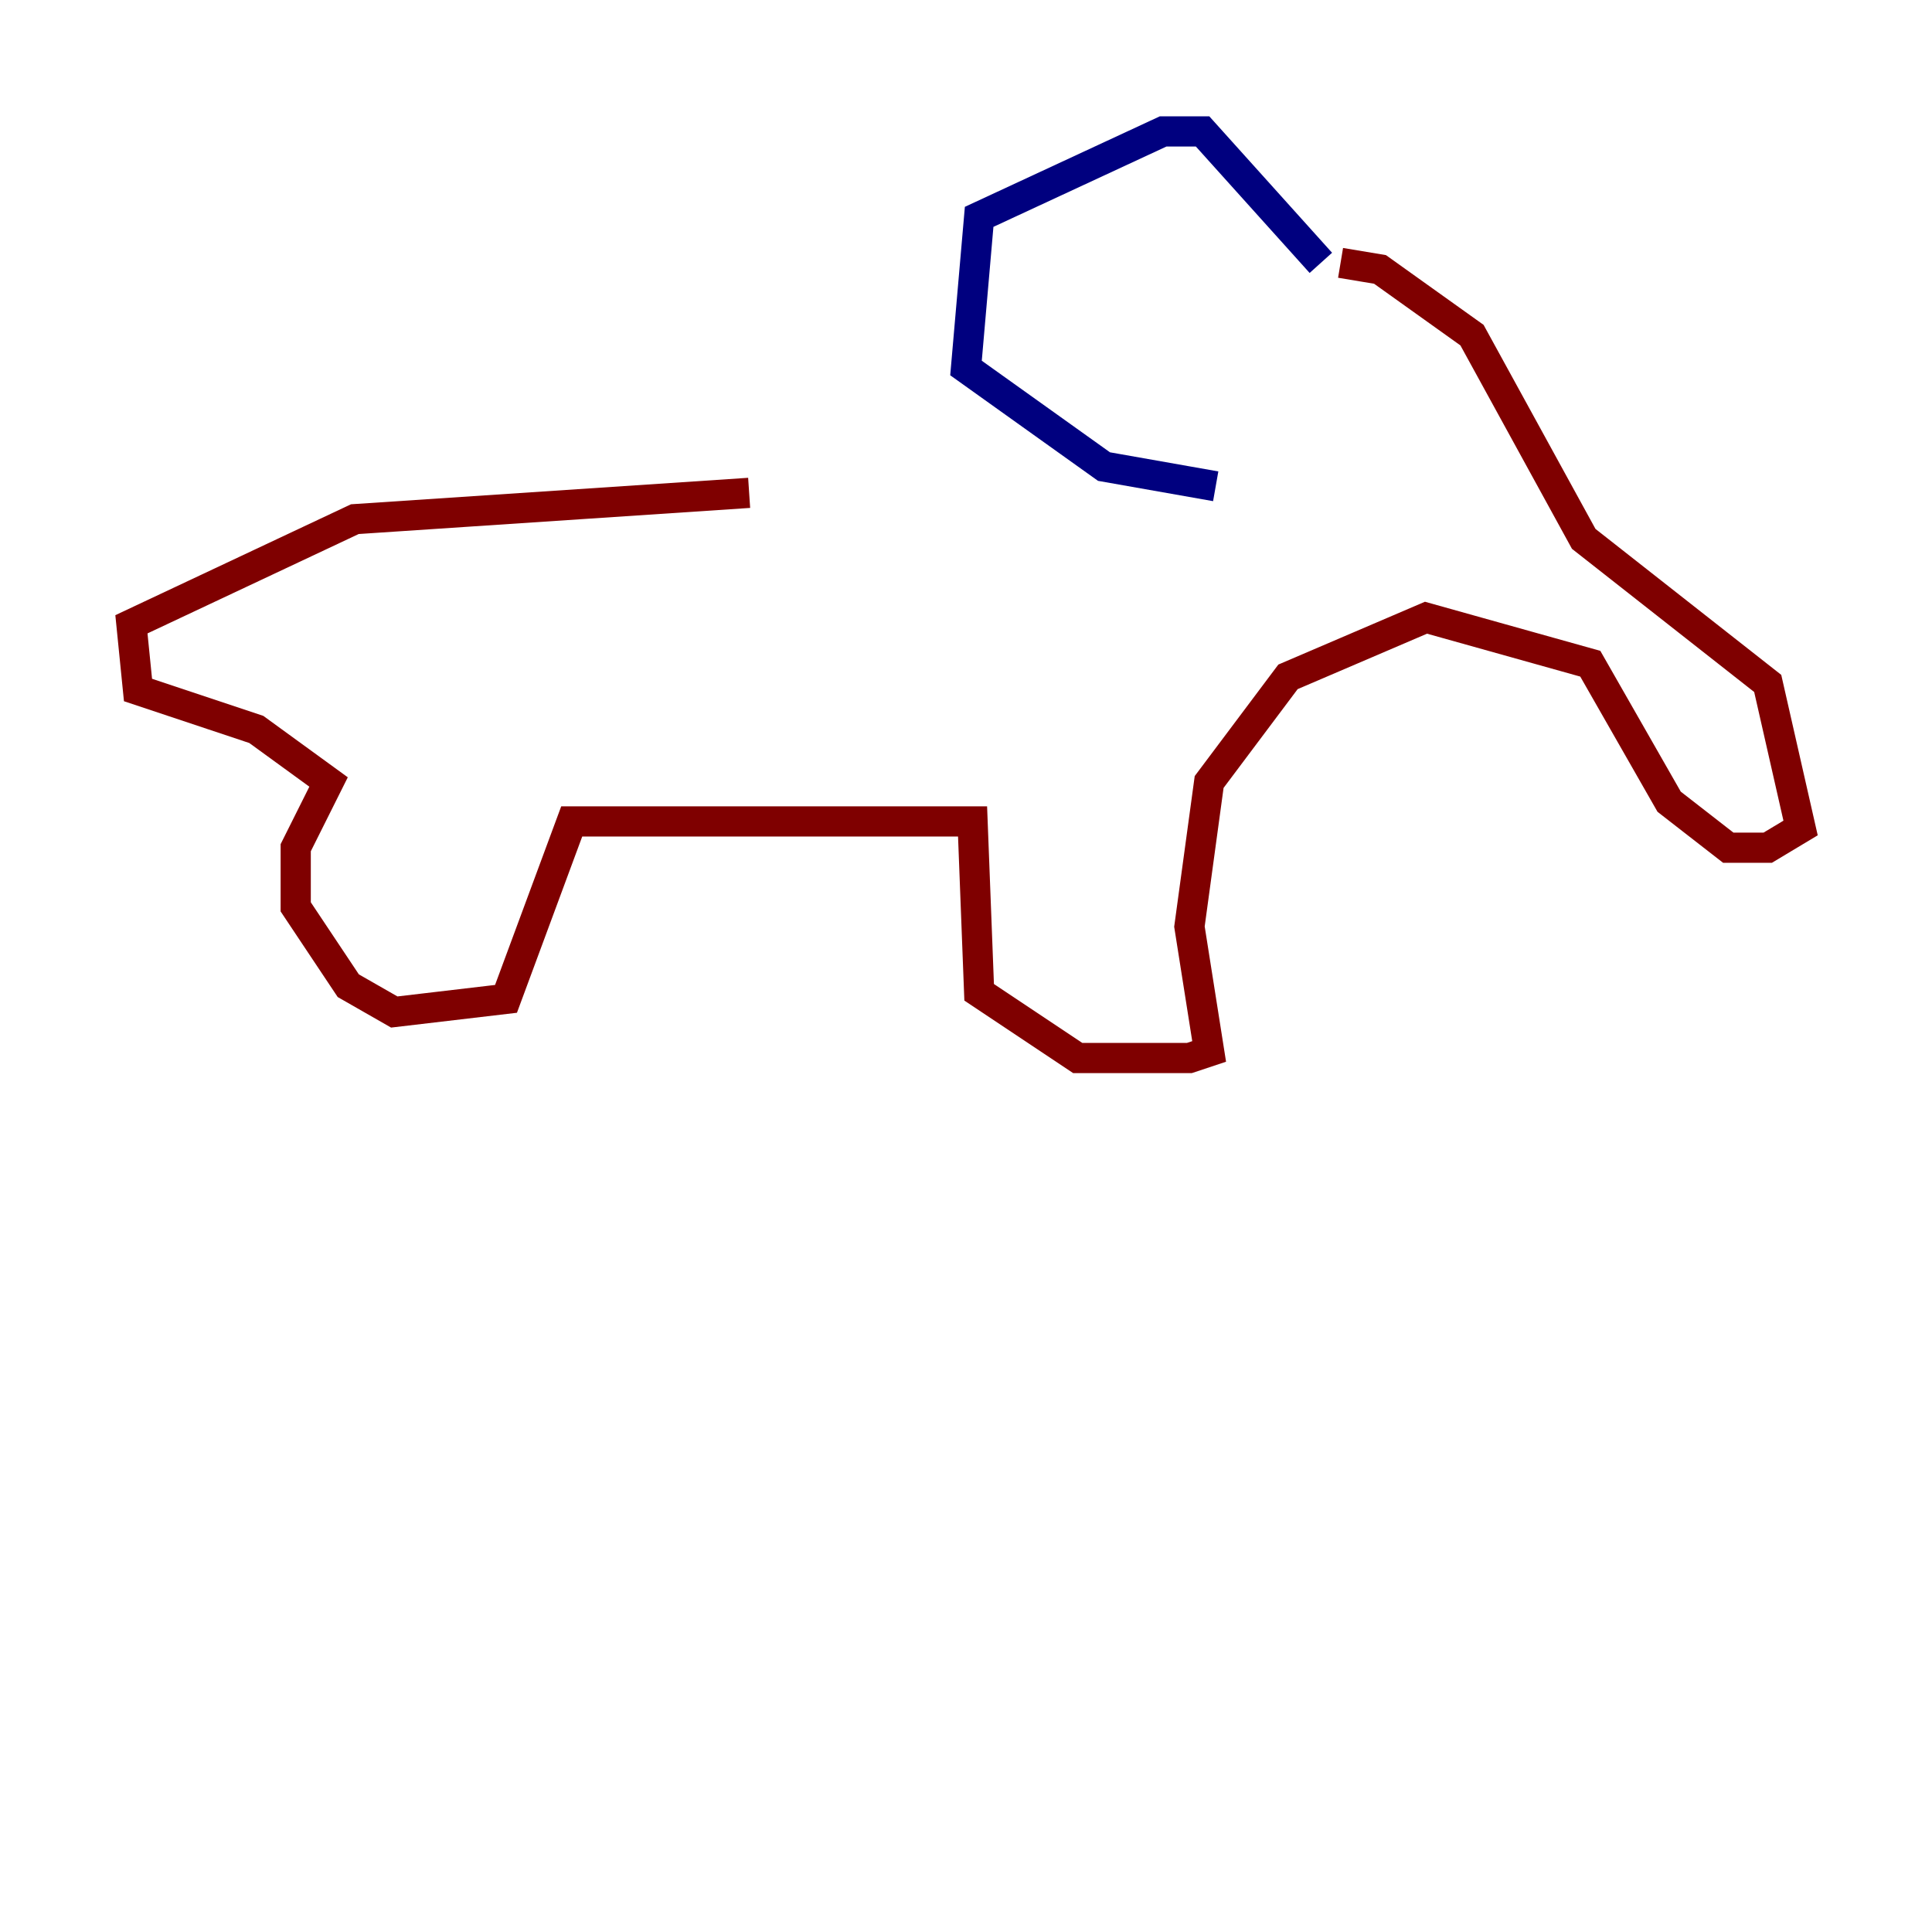 <?xml version="1.0" encoding="utf-8" ?>
<svg baseProfile="tiny" height="128" version="1.2" viewBox="0,0,128,128" width="128" xmlns="http://www.w3.org/2000/svg" xmlns:ev="http://www.w3.org/2001/xml-events" xmlns:xlink="http://www.w3.org/1999/xlink"><defs /><polyline fill="none" points="87.51,17.415 79.674,8.707 77.061,8.707 64.871,14.367 64.0,24.381 73.143,30.912 80.544,32.218" stroke="#00007f" stroke-width="2" /><polyline fill="none" points="88.816,17.415 91.429,17.85 97.524,22.204 104.925,35.701 117.116,45.279 119.293,54.857 117.116,56.163 114.503,56.163 110.585,53.116 105.361,43.973 94.476,40.925 85.333,44.843 80.109,51.809 78.803,61.388 80.109,69.66 78.803,70.095 71.401,70.095 64.871,65.742 64.435,54.422 37.878,54.422 33.524,66.177 26.122,67.048 23.075,65.306 19.592,60.082 19.592,56.163 21.769,51.809 16.98,48.327 9.143,45.714 8.707,41.361 23.51,34.395 49.633,32.653" stroke="#7f0000" stroke-width="2" /></svg>